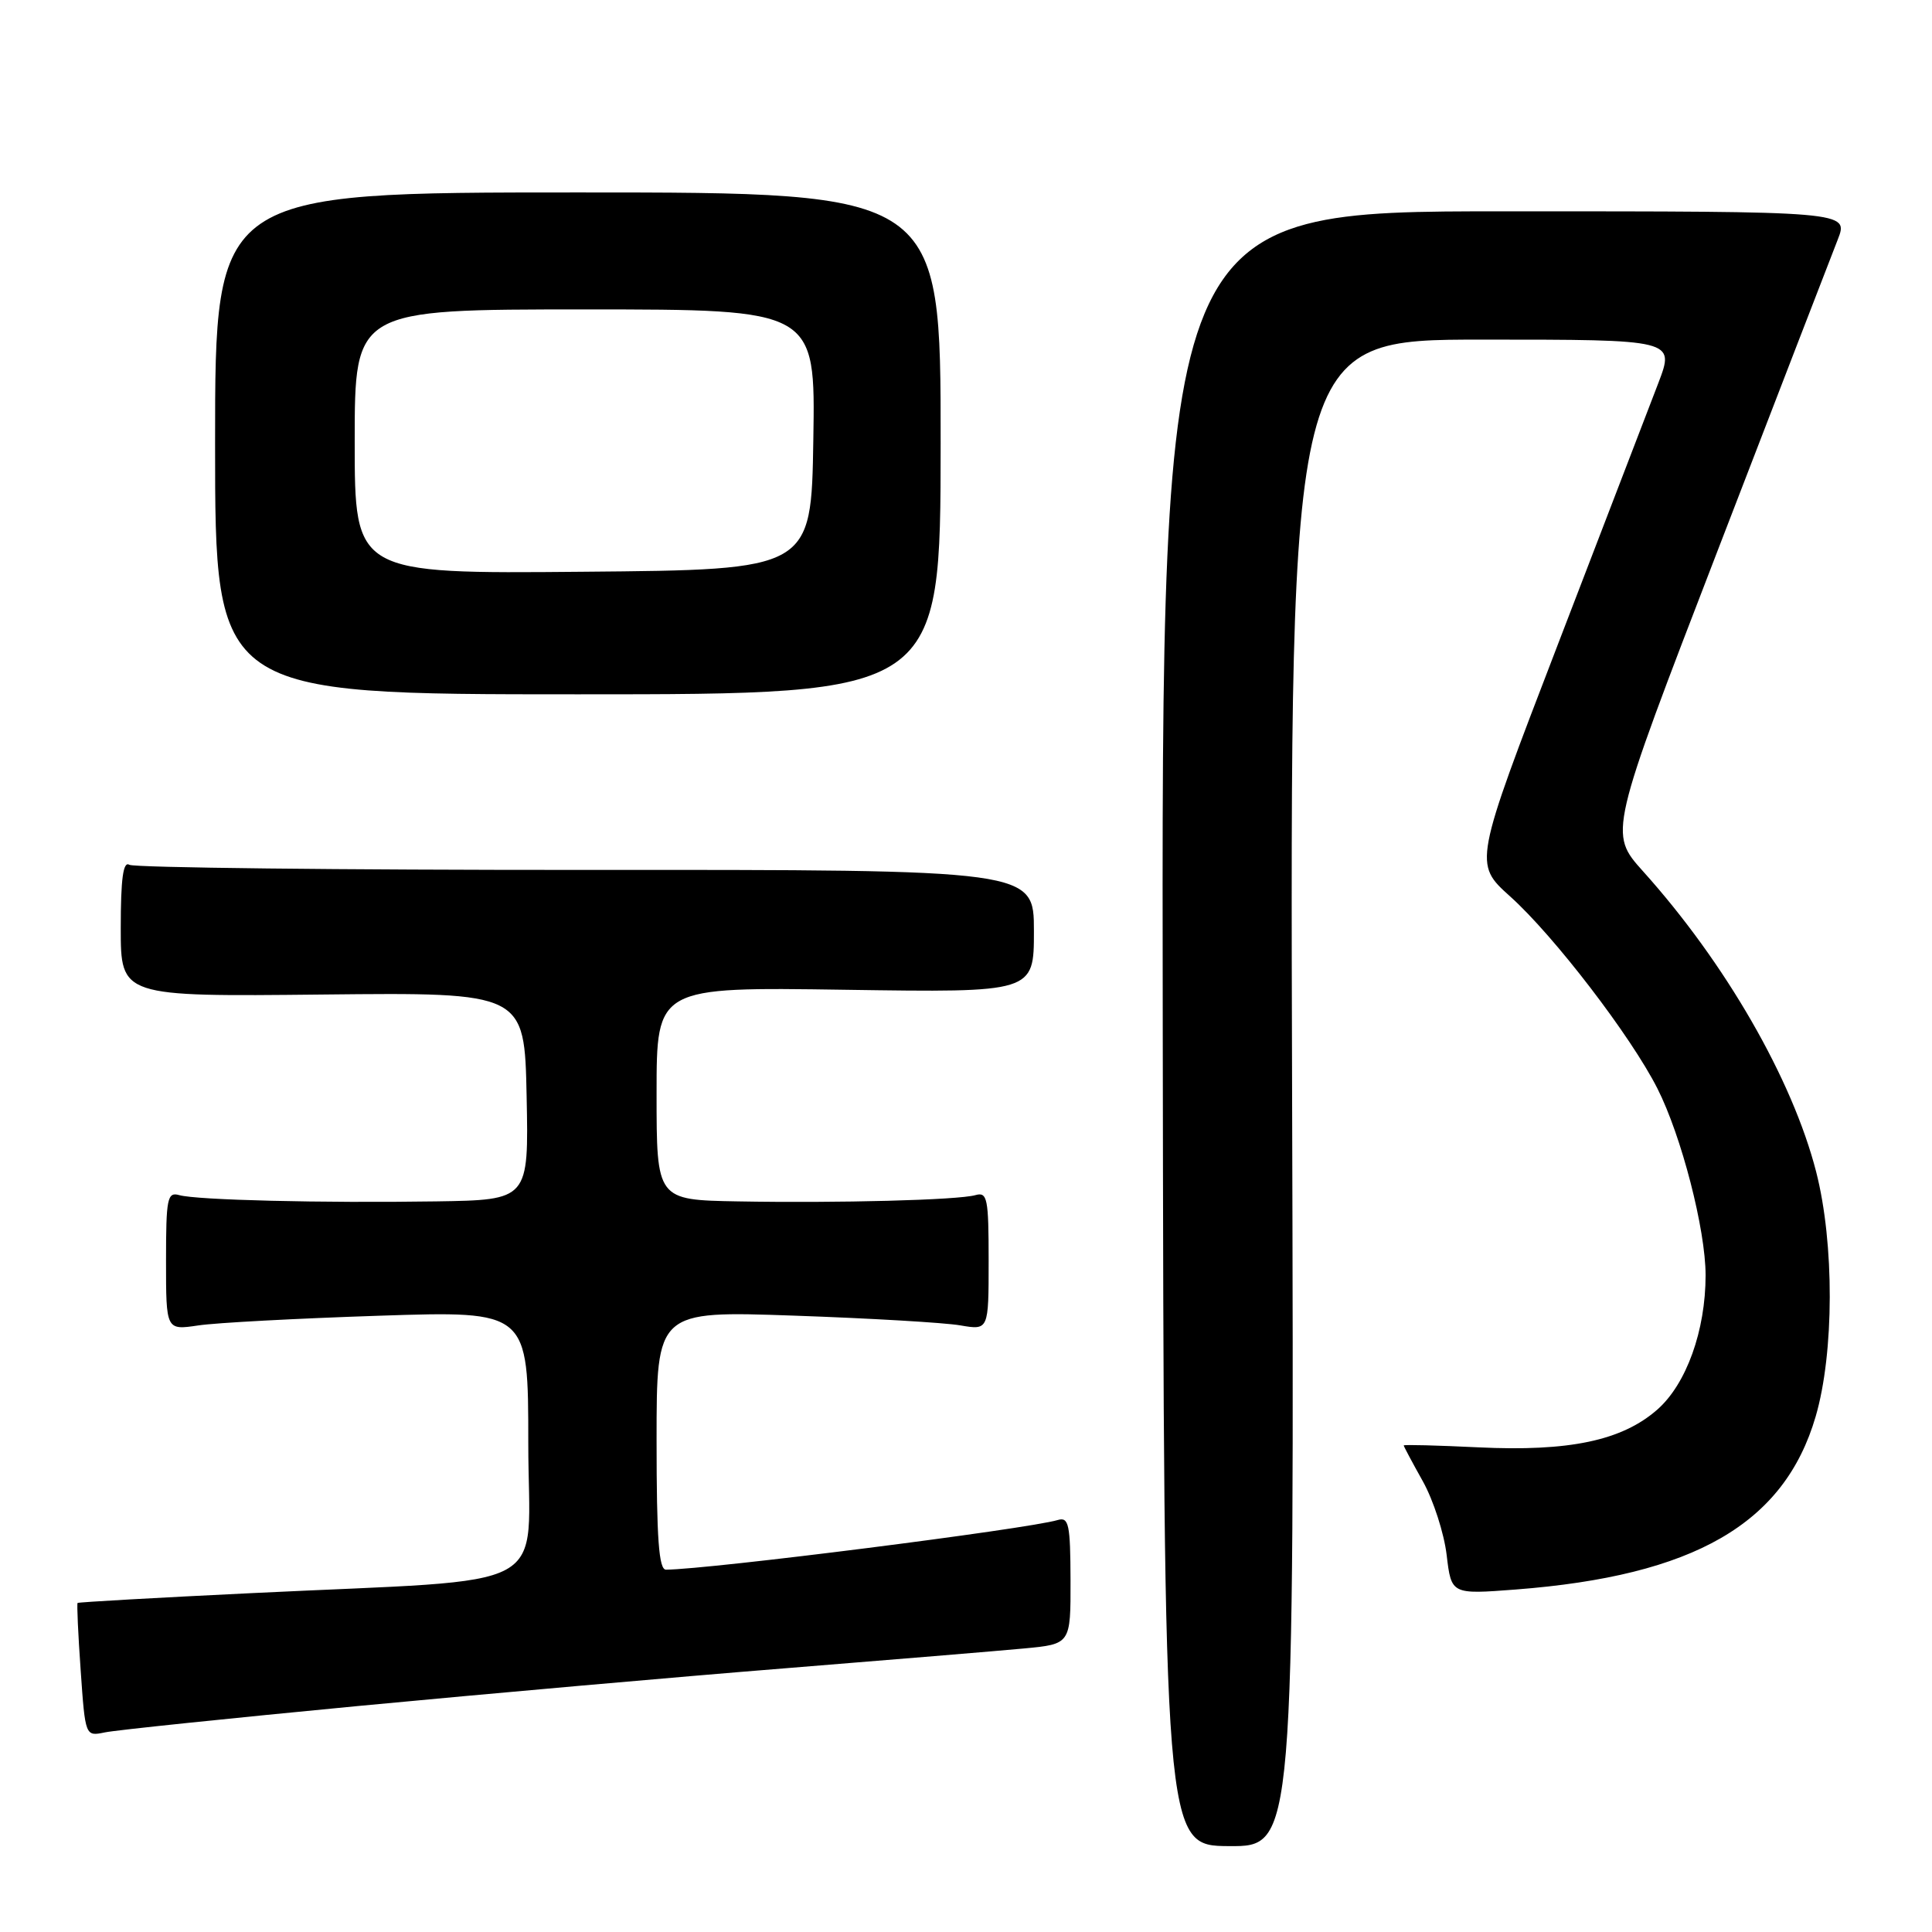 <?xml version="1.0" encoding="UTF-8" standalone="no"?>
<!DOCTYPE svg PUBLIC "-//W3C//DTD SVG 1.1//EN" "http://www.w3.org/Graphics/SVG/1.1/DTD/svg11.dtd" >
<svg xmlns="http://www.w3.org/2000/svg" xmlns:xlink="http://www.w3.org/1999/xlink" version="1.1" viewBox="0 0 256 256">
 <g >
 <path fill="currentColor"
d=" M 171.21 144.84 C 170.92 45.00 170.92 45.00 196.43 45.00 C 221.93 45.00 221.93 45.00 219.74 50.75 C 218.53 53.91 212.53 69.53 206.40 85.46 C 195.26 114.43 195.26 114.43 200.11 118.79 C 205.92 124.01 216.10 137.29 219.61 144.22 C 222.80 150.51 226.00 162.91 226.00 168.98 C 226.00 176.31 223.45 183.40 219.60 186.78 C 214.92 190.89 207.93 192.36 195.88 191.78 C 190.45 191.52 186.00 191.40 186.00 191.53 C 186.00 191.65 187.14 193.79 188.54 196.29 C 189.93 198.78 191.35 203.18 191.69 206.05 C 192.31 211.27 192.31 211.27 200.83 210.62 C 224.48 208.80 236.42 201.92 240.58 187.71 C 243.05 179.28 243.08 164.75 240.65 155.27 C 237.50 143.00 228.62 127.58 217.71 115.45 C 213.17 110.39 213.17 110.39 227.60 72.95 C 235.54 52.35 242.70 33.81 243.51 31.75 C 244.98 28.00 244.98 28.00 199.44 28.00 C 153.90 28.00 153.90 28.00 154.07 136.28 C 154.23 244.57 154.23 244.57 162.86 244.62 C 171.50 244.67 171.50 244.67 171.21 144.84 Z  M 47.50 226.05 C 64.55 224.43 89.97 222.18 104.00 221.06 C 118.03 219.93 132.28 218.75 135.69 218.43 C 141.87 217.85 141.87 217.85 141.85 209.39 C 141.83 201.97 141.62 200.98 140.16 201.41 C 136.12 202.61 94.07 207.94 88.25 207.99 C 87.30 208.00 87.00 203.91 87.00 190.84 C 87.00 173.69 87.00 173.69 105.25 174.33 C 115.29 174.68 125.19 175.26 127.25 175.62 C 131.00 176.26 131.00 176.26 131.00 167.06 C 131.00 158.78 130.83 157.91 129.25 158.36 C 126.92 159.02 111.09 159.43 97.75 159.19 C 87.00 159.00 87.00 159.00 87.00 144.89 C 87.00 130.78 87.00 130.78 112.00 131.15 C 137.00 131.52 137.00 131.52 137.00 123.38 C 137.00 115.24 137.00 115.24 77.64 115.27 C 44.99 115.28 17.77 114.97 17.14 114.59 C 16.32 114.08 16.00 116.42 16.00 122.97 C 16.00 132.06 16.00 132.06 42.75 131.78 C 69.50 131.50 69.50 131.50 69.78 145.25 C 70.06 159.00 70.06 159.00 57.78 159.19 C 42.66 159.42 26.09 159.02 23.75 158.36 C 22.17 157.91 22.00 158.78 22.00 167.06 C 22.00 176.26 22.00 176.26 26.25 175.63 C 28.59 175.27 39.39 174.70 50.25 174.34 C 70.00 173.69 70.00 173.69 70.00 191.22 C 70.00 211.43 74.28 209.10 33.50 211.09 C 20.85 211.70 10.40 212.29 10.28 212.40 C 10.17 212.51 10.35 216.53 10.69 221.34 C 11.30 230.09 11.30 230.09 13.90 229.55 C 15.33 229.25 30.45 227.68 47.50 226.05 Z  M 124.64 58.75 C 124.65 25.50 124.65 25.50 76.58 25.50 C 28.50 25.50 28.50 25.50 28.50 58.75 C 28.50 92.00 28.50 92.00 76.56 92.00 C 124.62 92.00 124.62 92.00 124.64 58.75 Z  M 47.00 58.51 C 47.00 41.00 47.00 41.00 77.52 41.00 C 108.05 41.00 108.05 41.00 107.77 58.25 C 107.50 75.50 107.50 75.50 77.25 75.76 C 47.00 76.03 47.00 76.03 47.00 58.51 Z "/>
</g>
</svg>